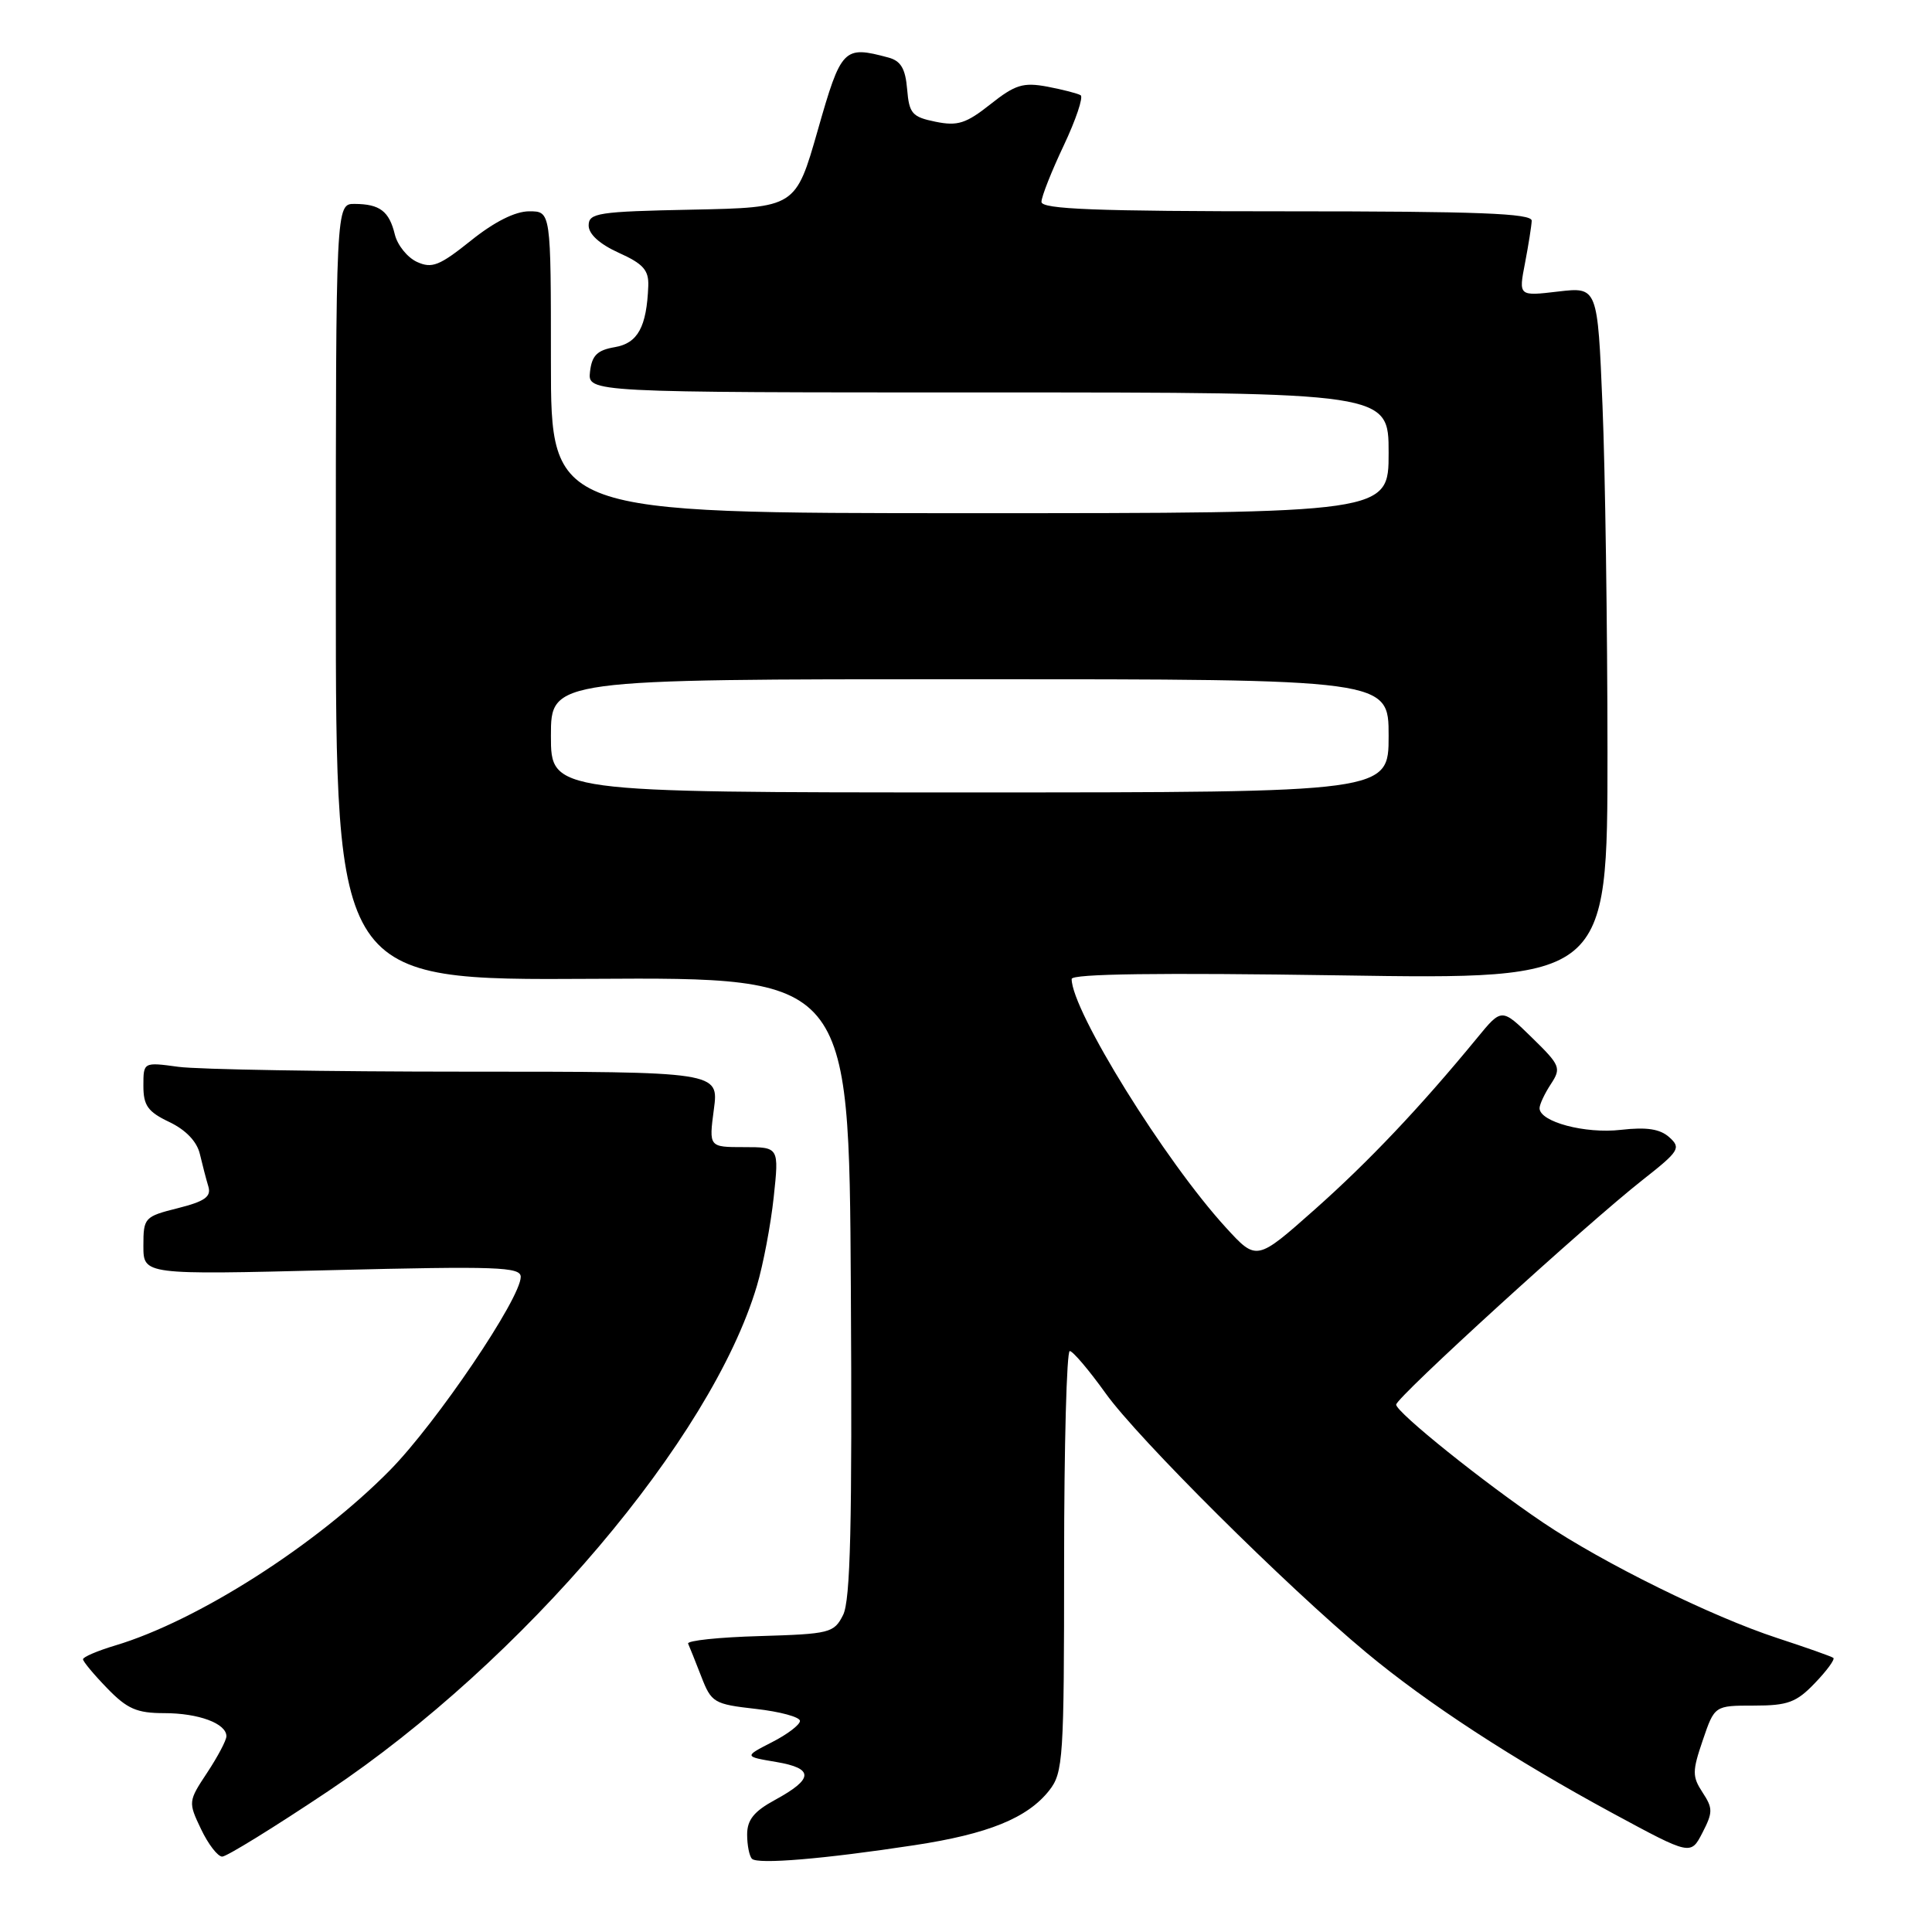<?xml version="1.0" encoding="UTF-8" standalone="no"?>
<!DOCTYPE svg PUBLIC "-//W3C//DTD SVG 1.1//EN" "http://www.w3.org/Graphics/SVG/1.1/DTD/svg11.dtd" >
<svg xmlns="http://www.w3.org/2000/svg" xmlns:xlink="http://www.w3.org/1999/xlink" version="1.1" viewBox="0 0 256 256">
 <g >
 <path fill="currentColor"
d=" M 121.15 244.50 C 130.93 243.02 136.15 240.90 139.03 237.24 C 140.88 234.88 141.00 233.09 141.00 206.87 C 141.00 191.54 141.34 179.01 141.75 179.02 C 142.16 179.03 144.30 181.55 146.50 184.62 C 150.79 190.62 170.40 210.12 181.00 218.94 C 189.14 225.72 200.51 233.13 213.76 240.30 C 224.03 245.85 224.03 245.85 225.58 242.85 C 226.97 240.15 226.98 239.61 225.60 237.51 C 224.22 235.40 224.22 234.71 225.63 230.58 C 227.19 226.00 227.19 226.00 232.41 226.00 C 236.90 226.00 238.03 225.58 240.49 223.01 C 242.07 221.37 243.16 219.87 242.93 219.68 C 242.69 219.49 239.35 218.31 235.50 217.05 C 226.82 214.21 212.45 207.13 204.50 201.77 C 196.67 196.50 185.00 187.13 185.00 186.12 C 185.00 185.18 210.26 162.15 217.70 156.31 C 222.51 152.53 222.77 152.11 221.20 150.70 C 219.97 149.59 218.20 149.32 214.77 149.71 C 210.04 150.26 204.00 148.65 204.00 146.84 C 204.00 146.34 204.67 144.91 205.49 143.66 C 206.90 141.51 206.76 141.17 202.98 137.48 C 198.98 133.57 198.98 133.57 195.74 137.52 C 188.19 146.71 181.36 153.92 174.17 160.30 C 166.50 167.10 166.50 167.10 162.43 162.65 C 154.35 153.82 142.00 133.91 142.00 129.72 C 142.00 129.03 153.60 128.88 177.50 129.24 C 213.00 129.79 213.00 129.79 213.00 99.64 C 212.99 83.06 212.70 62.42 212.34 53.76 C 211.69 38.02 211.69 38.02 206.46 38.63 C 201.22 39.25 201.22 39.25 202.07 34.87 C 202.53 32.47 202.93 29.94 202.96 29.25 C 202.99 28.27 195.86 28.00 170.50 28.00 C 145.17 28.00 138.00 27.72 138.00 26.75 C 138.00 26.06 139.33 22.70 140.95 19.28 C 142.57 15.85 143.57 12.86 143.19 12.62 C 142.80 12.38 140.81 11.87 138.77 11.48 C 135.58 10.89 134.52 11.21 131.24 13.81 C 128.01 16.37 126.89 16.73 123.96 16.13 C 120.86 15.50 120.47 15.05 120.20 11.82 C 119.97 9.08 119.36 8.06 117.70 7.62 C 111.78 6.03 111.47 6.35 108.36 17.25 C 105.43 27.50 105.43 27.50 91.72 27.78 C 79.22 28.03 78.00 28.22 78.00 29.88 C 78.00 31.03 79.46 32.35 82.00 33.50 C 85.24 34.96 85.98 35.80 85.90 37.90 C 85.69 43.33 84.51 45.48 81.46 46.00 C 79.13 46.40 78.43 47.10 78.18 49.25 C 77.87 52.00 77.87 52.00 130.93 52.00 C 184.00 52.00 184.00 52.00 184.00 60.00 C 184.00 68.00 184.00 68.00 128.50 68.00 C 73.00 68.00 73.00 68.00 73.00 48.00 C 73.00 28.00 73.00 28.00 70.12 28.00 C 68.27 28.00 65.50 29.39 62.40 31.88 C 58.24 35.21 57.24 35.61 55.26 34.71 C 53.99 34.13 52.67 32.50 52.32 31.08 C 51.57 27.98 50.33 27.04 47.00 27.02 C 44.50 27.00 44.50 27.00 44.50 78.45 C 44.50 129.90 44.50 129.90 78.50 129.70 C 112.50 129.50 112.50 129.50 112.74 170.50 C 112.93 202.03 112.69 212.08 111.71 214.00 C 110.51 216.38 109.96 216.51 100.65 216.79 C 95.27 216.94 91.00 217.39 91.18 217.79 C 91.36 218.18 92.14 220.14 92.92 222.14 C 94.26 225.61 94.59 225.81 100.16 226.44 C 103.37 226.80 106.00 227.52 106.00 228.03 C 106.00 228.54 104.33 229.81 102.29 230.85 C 98.59 232.75 98.59 232.75 102.85 233.47 C 107.88 234.32 107.83 235.70 102.69 238.50 C 99.91 240.01 99.00 241.14 99.00 243.08 C 99.00 244.50 99.29 245.95 99.64 246.30 C 100.39 247.06 109.15 246.33 121.15 244.50 Z  M 43.50 237.33 C 69.31 220.06 94.28 190.63 100.29 170.39 C 101.13 167.57 102.13 162.28 102.52 158.64 C 103.23 152.00 103.23 152.00 98.58 152.00 C 93.93 152.00 93.93 152.00 94.59 147.00 C 95.26 142.00 95.26 142.00 61.77 142.00 C 43.35 142.00 26.19 141.71 23.64 141.36 C 19.00 140.73 19.00 140.73 19.00 143.88 C 19.00 146.49 19.59 147.32 22.43 148.67 C 24.61 149.71 26.09 151.25 26.48 152.90 C 26.82 154.33 27.32 156.27 27.61 157.22 C 28.01 158.57 27.14 159.19 23.56 160.09 C 19.14 161.20 19.00 161.35 19.00 165.08 C 19.00 168.92 19.00 168.92 44.00 168.30 C 65.88 167.76 69.00 167.87 69.00 169.19 C 69.00 172.04 57.86 188.51 51.69 194.79 C 41.91 204.73 26.16 214.78 15.25 218.04 C 12.91 218.74 11.00 219.56 11.00 219.86 C 11.00 220.16 12.44 221.89 14.20 223.70 C 16.85 226.44 18.13 227.00 21.76 227.00 C 26.32 227.00 30.00 228.37 30.00 230.06 C 30.00 230.60 28.85 232.77 27.45 234.89 C 24.94 238.68 24.93 238.79 26.64 242.37 C 27.59 244.37 28.85 246.00 29.44 246.01 C 30.02 246.02 36.35 242.11 43.50 237.33 Z  M 73.00 97.50 C 73.00 90.00 73.00 90.00 128.50 90.00 C 184.00 90.00 184.00 90.00 184.00 97.50 C 184.00 105.00 184.00 105.00 128.50 105.00 C 73.00 105.00 73.00 105.00 73.00 97.50 Z "/>
</g>
</svg>